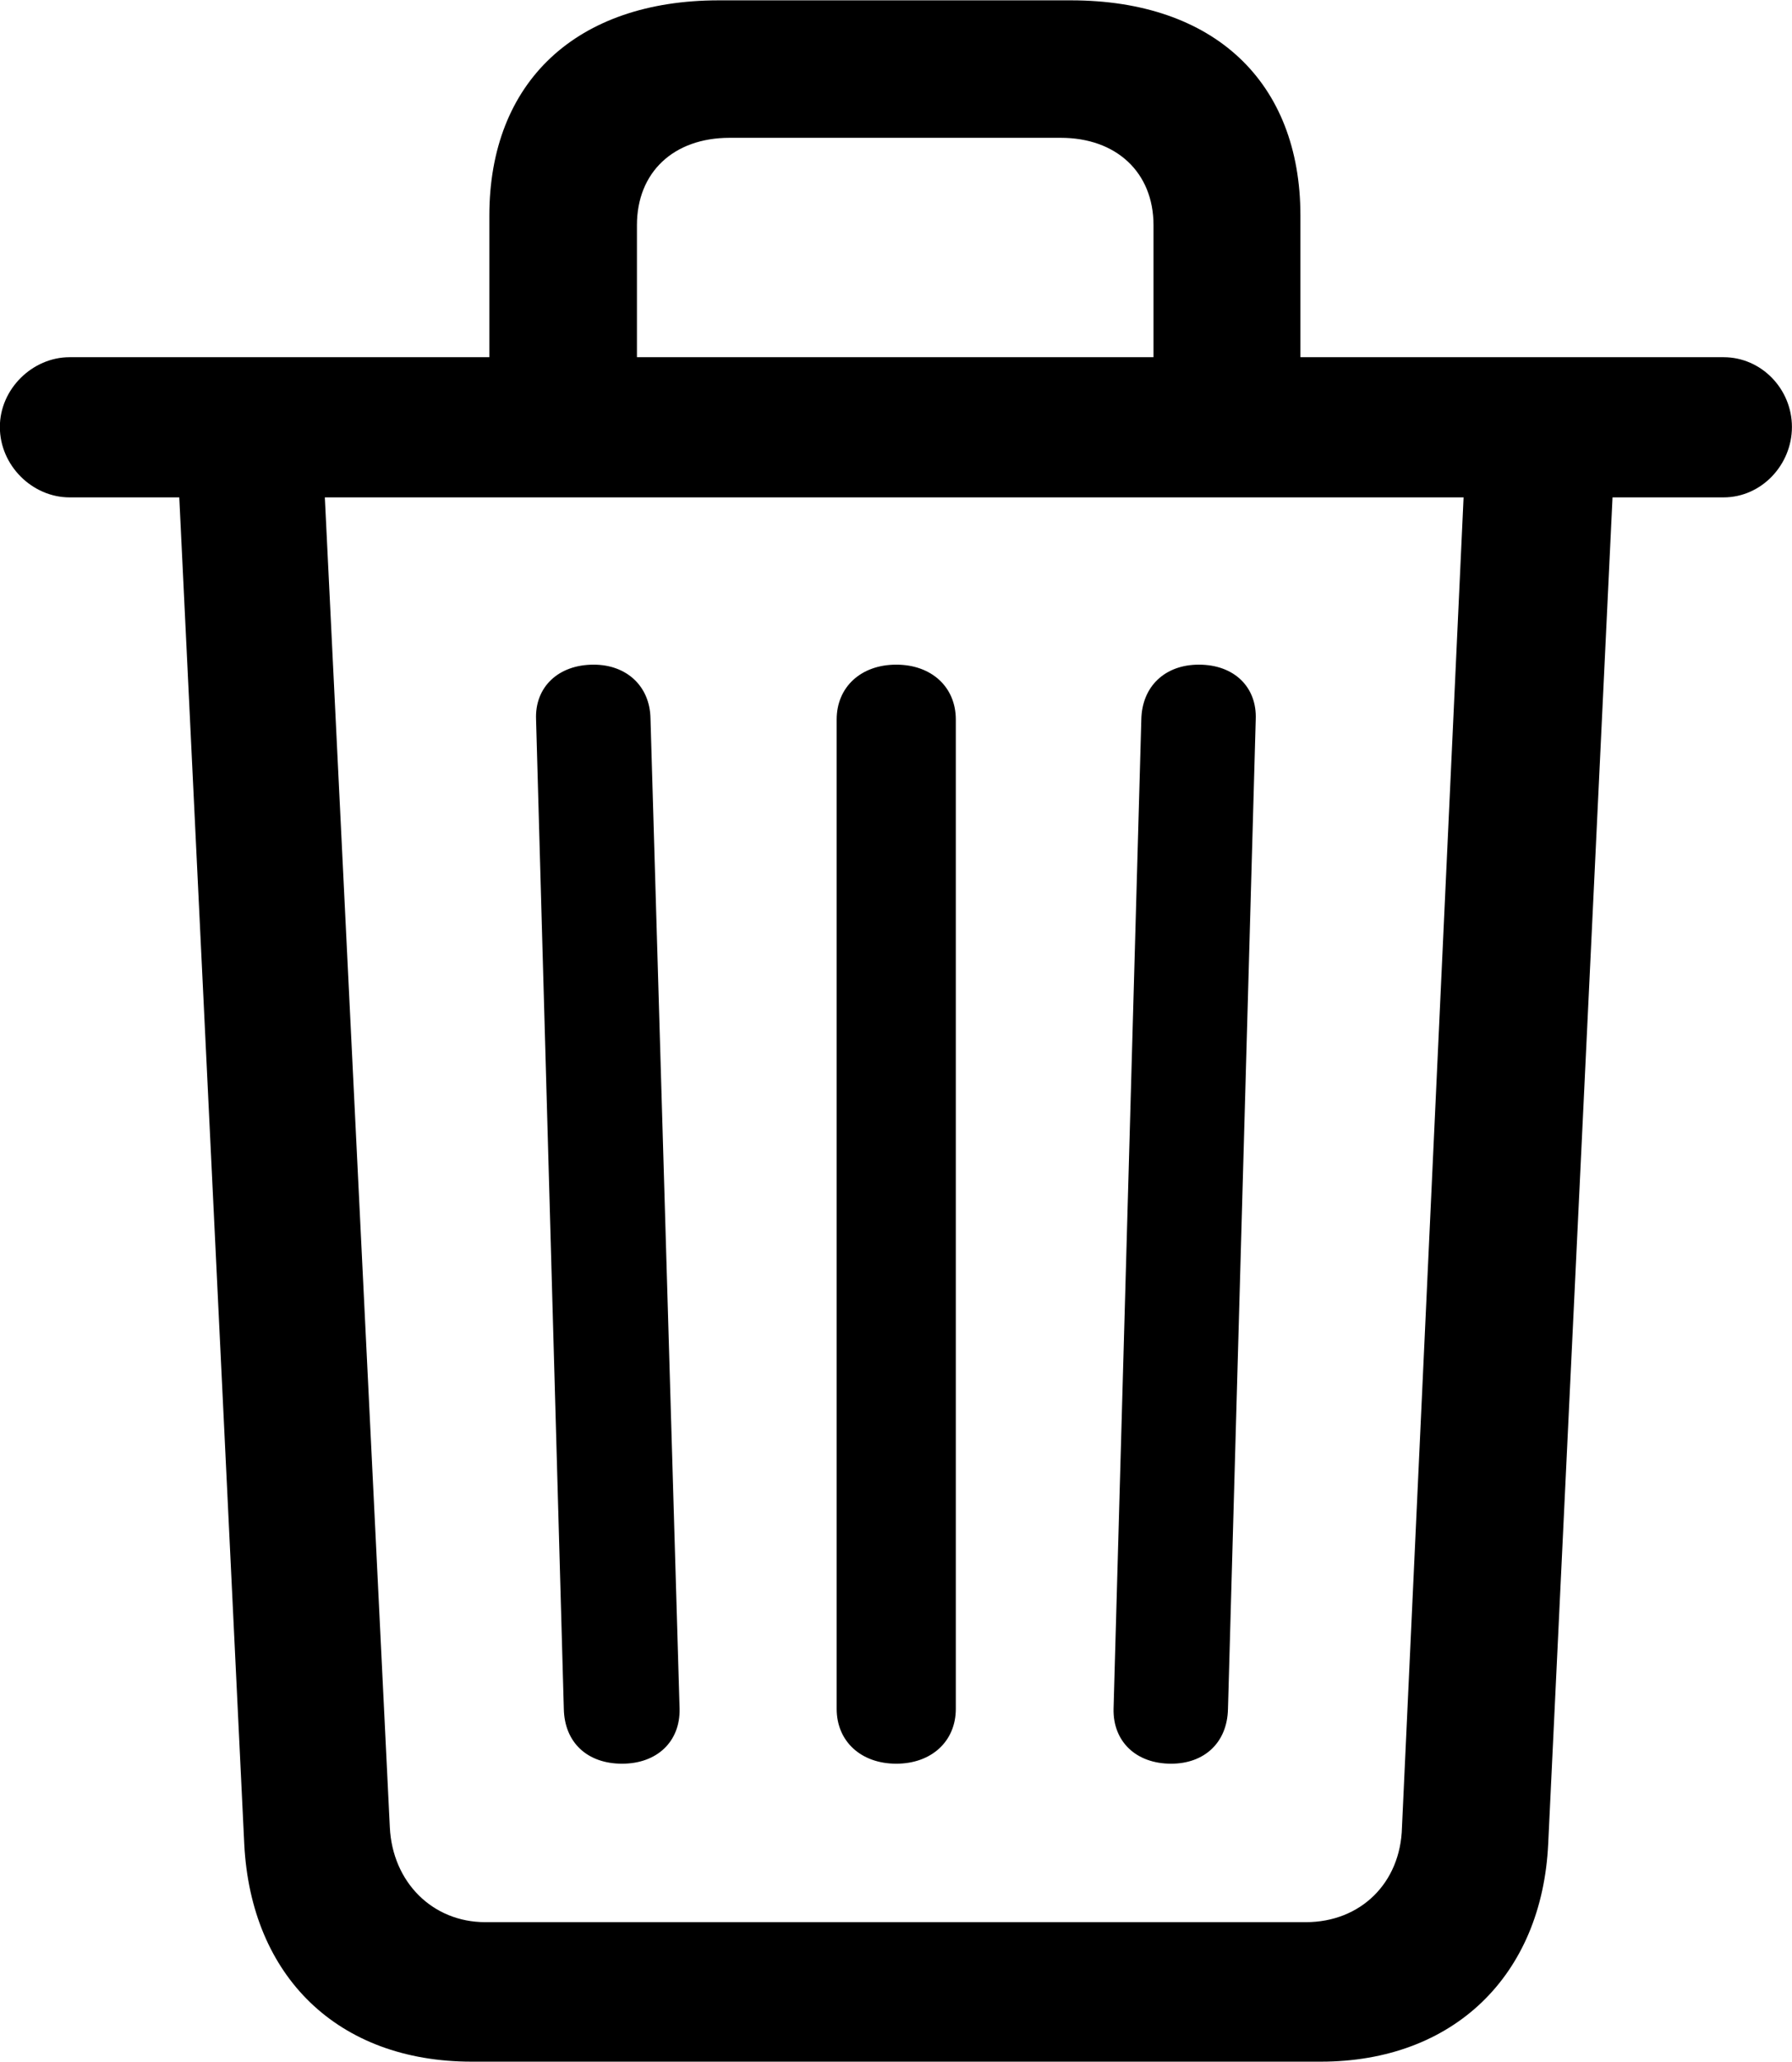 <svg viewBox="0 0 26.469 30.447" xmlns="http://www.w3.org/2000/svg"><path d="M6.968 30.445H19.508C21.468 30.445 22.778 29.175 22.868 27.225L23.818 7.345H25.458C26.018 7.345 26.468 6.865 26.468 6.305C26.468 5.745 26.018 5.275 25.458 5.275H19.208V3.185C19.208 1.205 17.928 0.005 15.818 0.005H10.618C8.518 0.005 7.228 1.205 7.228 3.185V5.275H1.028C0.478 5.275 -0.002 5.745 -0.002 6.305C-0.002 6.875 0.478 7.345 1.028 7.345H2.648L3.608 27.235C3.708 29.185 4.988 30.445 6.968 30.445ZM9.408 3.325C9.408 2.545 9.948 2.035 10.778 2.035H15.668C16.488 2.035 17.038 2.545 17.038 3.325V5.275H9.408ZM7.168 28.385C6.388 28.385 5.798 27.795 5.758 26.985L4.798 7.345H21.618L20.708 26.985C20.688 27.805 20.098 28.385 19.288 28.385ZM9.188 26.045C9.708 26.045 10.048 25.715 10.038 25.235L9.608 10.605C9.598 10.135 9.258 9.815 8.768 9.815C8.248 9.815 7.898 10.145 7.918 10.625L8.328 25.235C8.338 25.735 8.678 26.045 9.188 26.045ZM13.238 26.045C13.758 26.045 14.118 25.715 14.118 25.235V10.625C14.118 10.145 13.758 9.815 13.238 9.815C12.718 9.815 12.358 10.145 12.358 10.625V25.235C12.358 25.715 12.718 26.045 13.238 26.045ZM17.298 26.045C17.788 26.045 18.128 25.735 18.138 25.235L18.548 10.625C18.568 10.145 18.228 9.815 17.708 9.815C17.208 9.815 16.868 10.135 16.858 10.625L16.448 25.235C16.438 25.715 16.778 26.045 17.298 26.045Z" /></svg>